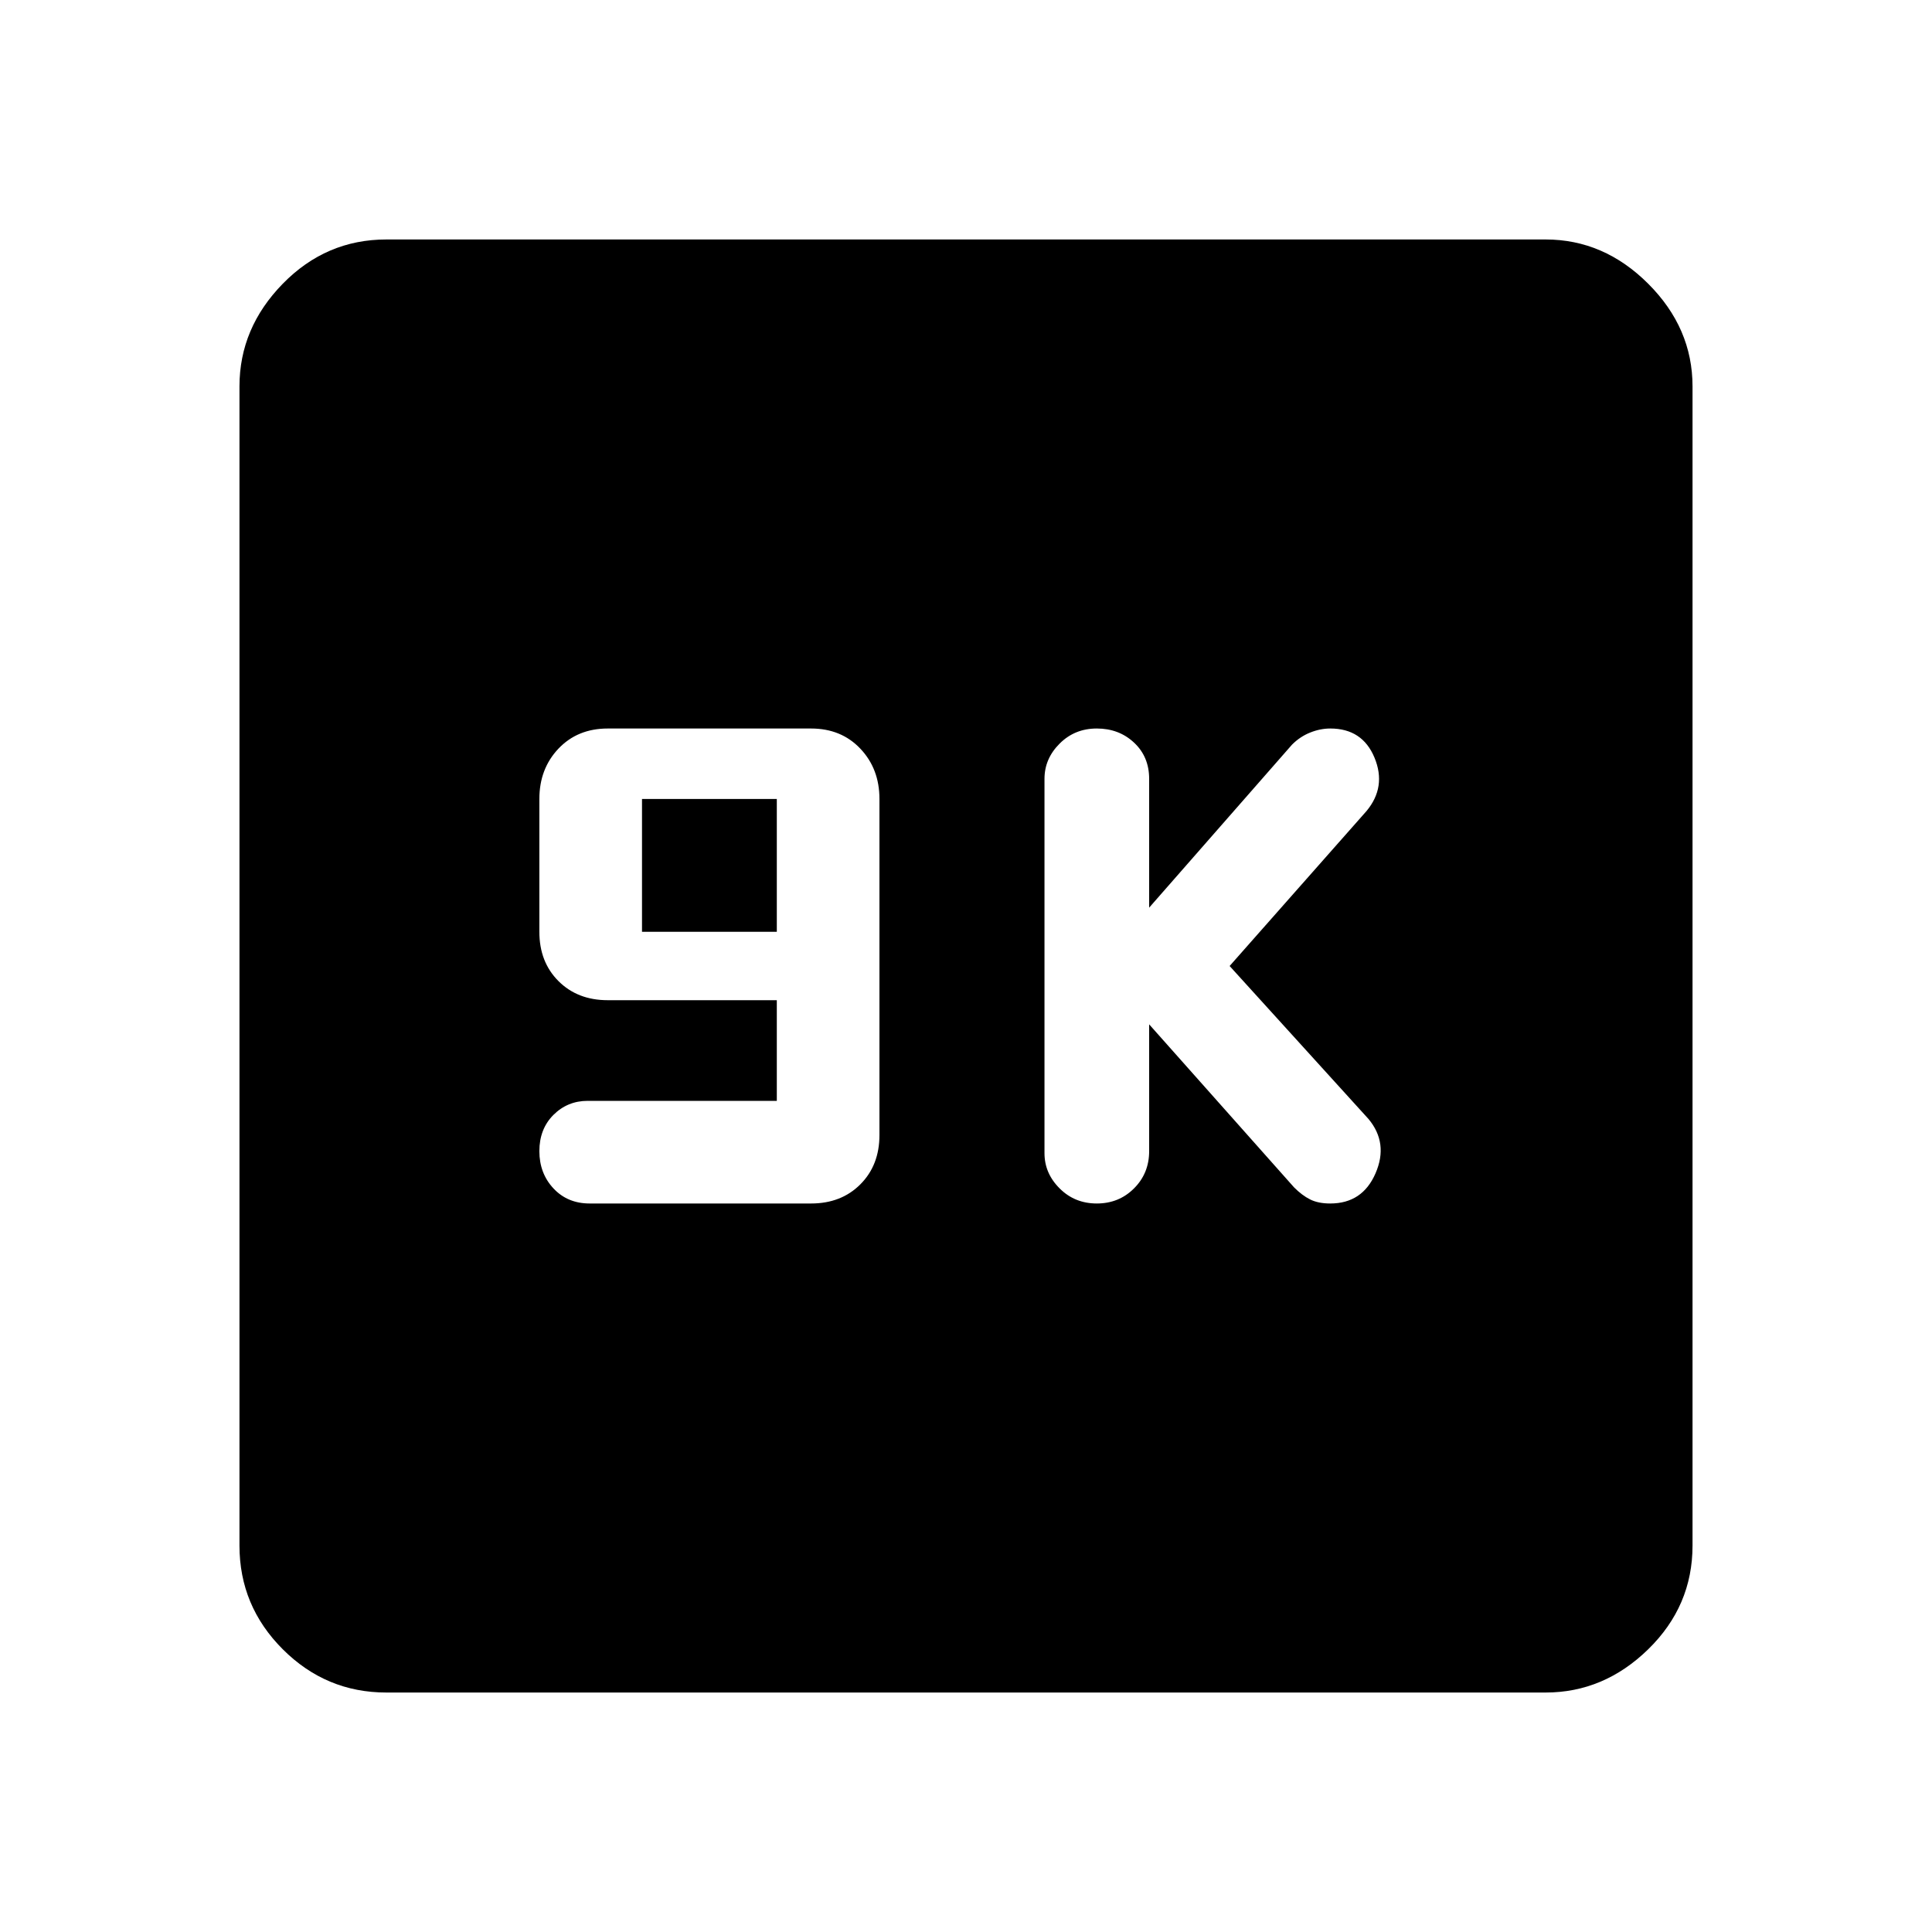 <svg xmlns="http://www.w3.org/2000/svg" height="40" width="40"><path d="M22.708 24.917Q23.167 24.917 23.479 24.604Q23.792 24.292 23.792 23.833V21.208L26.792 24.583Q26.958 24.75 27.125 24.833Q27.292 24.917 27.542 24.917Q28.208 24.917 28.479 24.292Q28.75 23.667 28.333 23.167L25.458 20L28.292 16.792Q28.708 16.292 28.458 15.688Q28.208 15.083 27.542 15.083Q27.333 15.083 27.125 15.167Q26.917 15.25 26.75 15.417L23.792 18.792V16.125Q23.792 15.667 23.479 15.375Q23.167 15.083 22.708 15.083Q22.25 15.083 21.938 15.396Q21.625 15.708 21.625 16.125V23.875Q21.625 24.292 21.938 24.604Q22.25 24.917 22.708 24.917ZM12.208 24.917H16.792Q17.417 24.917 17.812 24.521Q18.208 24.125 18.208 23.5V16.542Q18.208 15.917 17.812 15.5Q17.417 15.083 16.792 15.083H12.583Q11.958 15.083 11.562 15.5Q11.167 15.917 11.167 16.542V19.292Q11.167 19.917 11.562 20.312Q11.958 20.708 12.583 20.708H16.083V22.792H12.167Q11.75 22.792 11.458 23.083Q11.167 23.375 11.167 23.833Q11.167 24.292 11.458 24.604Q11.75 24.917 12.208 24.917ZM13.292 19.292V16.542H16.083V19.292ZM8 35.042Q6.75 35.042 5.854 34.146Q4.958 33.25 4.958 32V8Q4.958 6.792 5.854 5.875Q6.75 4.958 8 4.958H32Q33.208 4.958 34.125 5.875Q35.042 6.792 35.042 8V32Q35.042 33.25 34.125 34.146Q33.208 35.042 32 35.042Z"/></svg>
